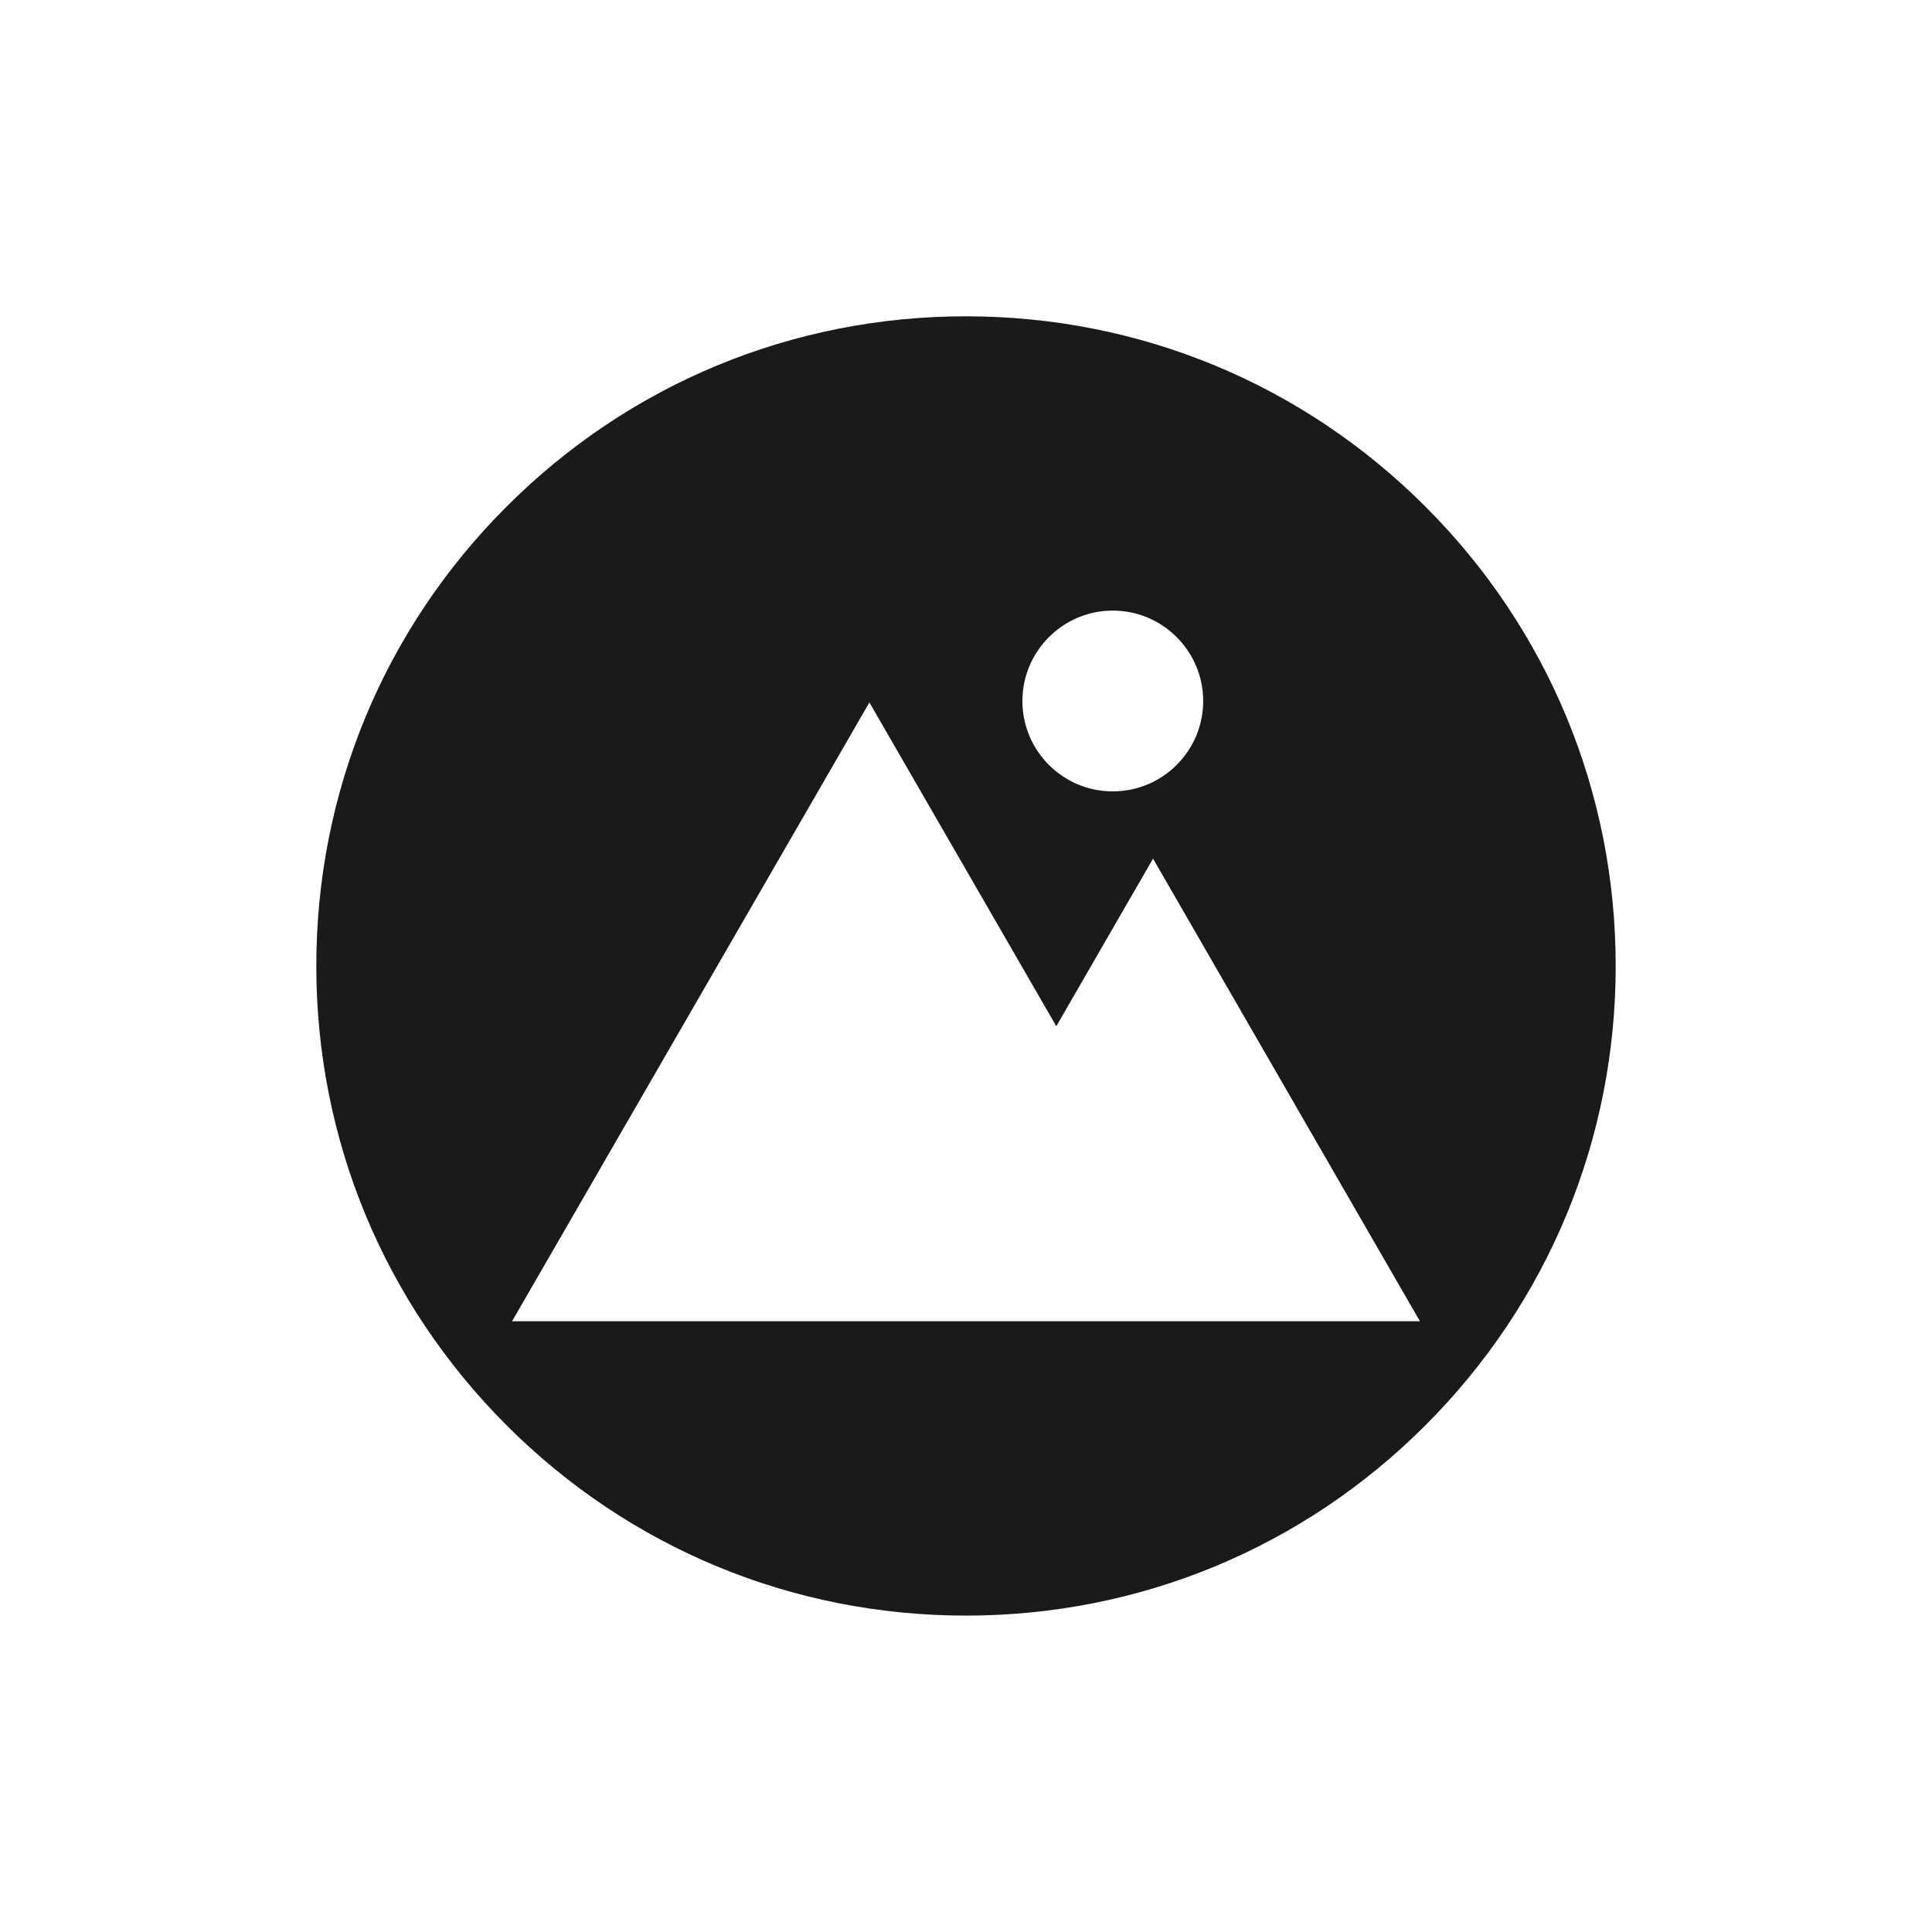 <?xml version="1.0" encoding="utf-8"?>
<!-- Generator: Adobe Illustrator 27.2.0, SVG Export Plug-In . SVG Version: 6.00 Build 0)  -->
<svg version="1.1" id="Layer_1" xmlns="http://www.w3.org/2000/svg" xmlns:xlink="http://www.w3.org/1999/xlink" x="0px" y="0px"
	 viewBox="0 0 217.69 217.69" style="enable-background:new 0 0 217.69 217.69;" xml:space="preserve">
<style type="text/css">
	.st0{fill:#1A1A1A;}
</style>
<g>
	<path class="st0" d="M160.61,57.08c-13.83-13.83-32.21-21.44-51.77-21.44c-19.55,0-37.93,7.61-51.76,21.44
		c-13.82,13.82-21.44,32.2-21.44,51.76c0,19.55,7.62,37.93,21.44,51.76c13.83,13.83,32.21,21.44,51.76,21.44
		c19.56,0,37.94-7.61,51.77-21.44c13.82-13.83,21.44-32.21,21.44-51.76C182.05,89.28,174.43,70.9,160.61,57.08z M125.38,68.8
		c5.62,0,10.19,4.57,10.19,10.19S131,89.17,125.38,89.17c-5.61,0-10.18-4.56-10.18-10.18S119.77,68.8,125.38,68.8z M57.7,148.87
		l40.26-69.72l21.06,36.48l10.9-18.88l30.07,52.12H57.7z"/>
</g>
</svg>
